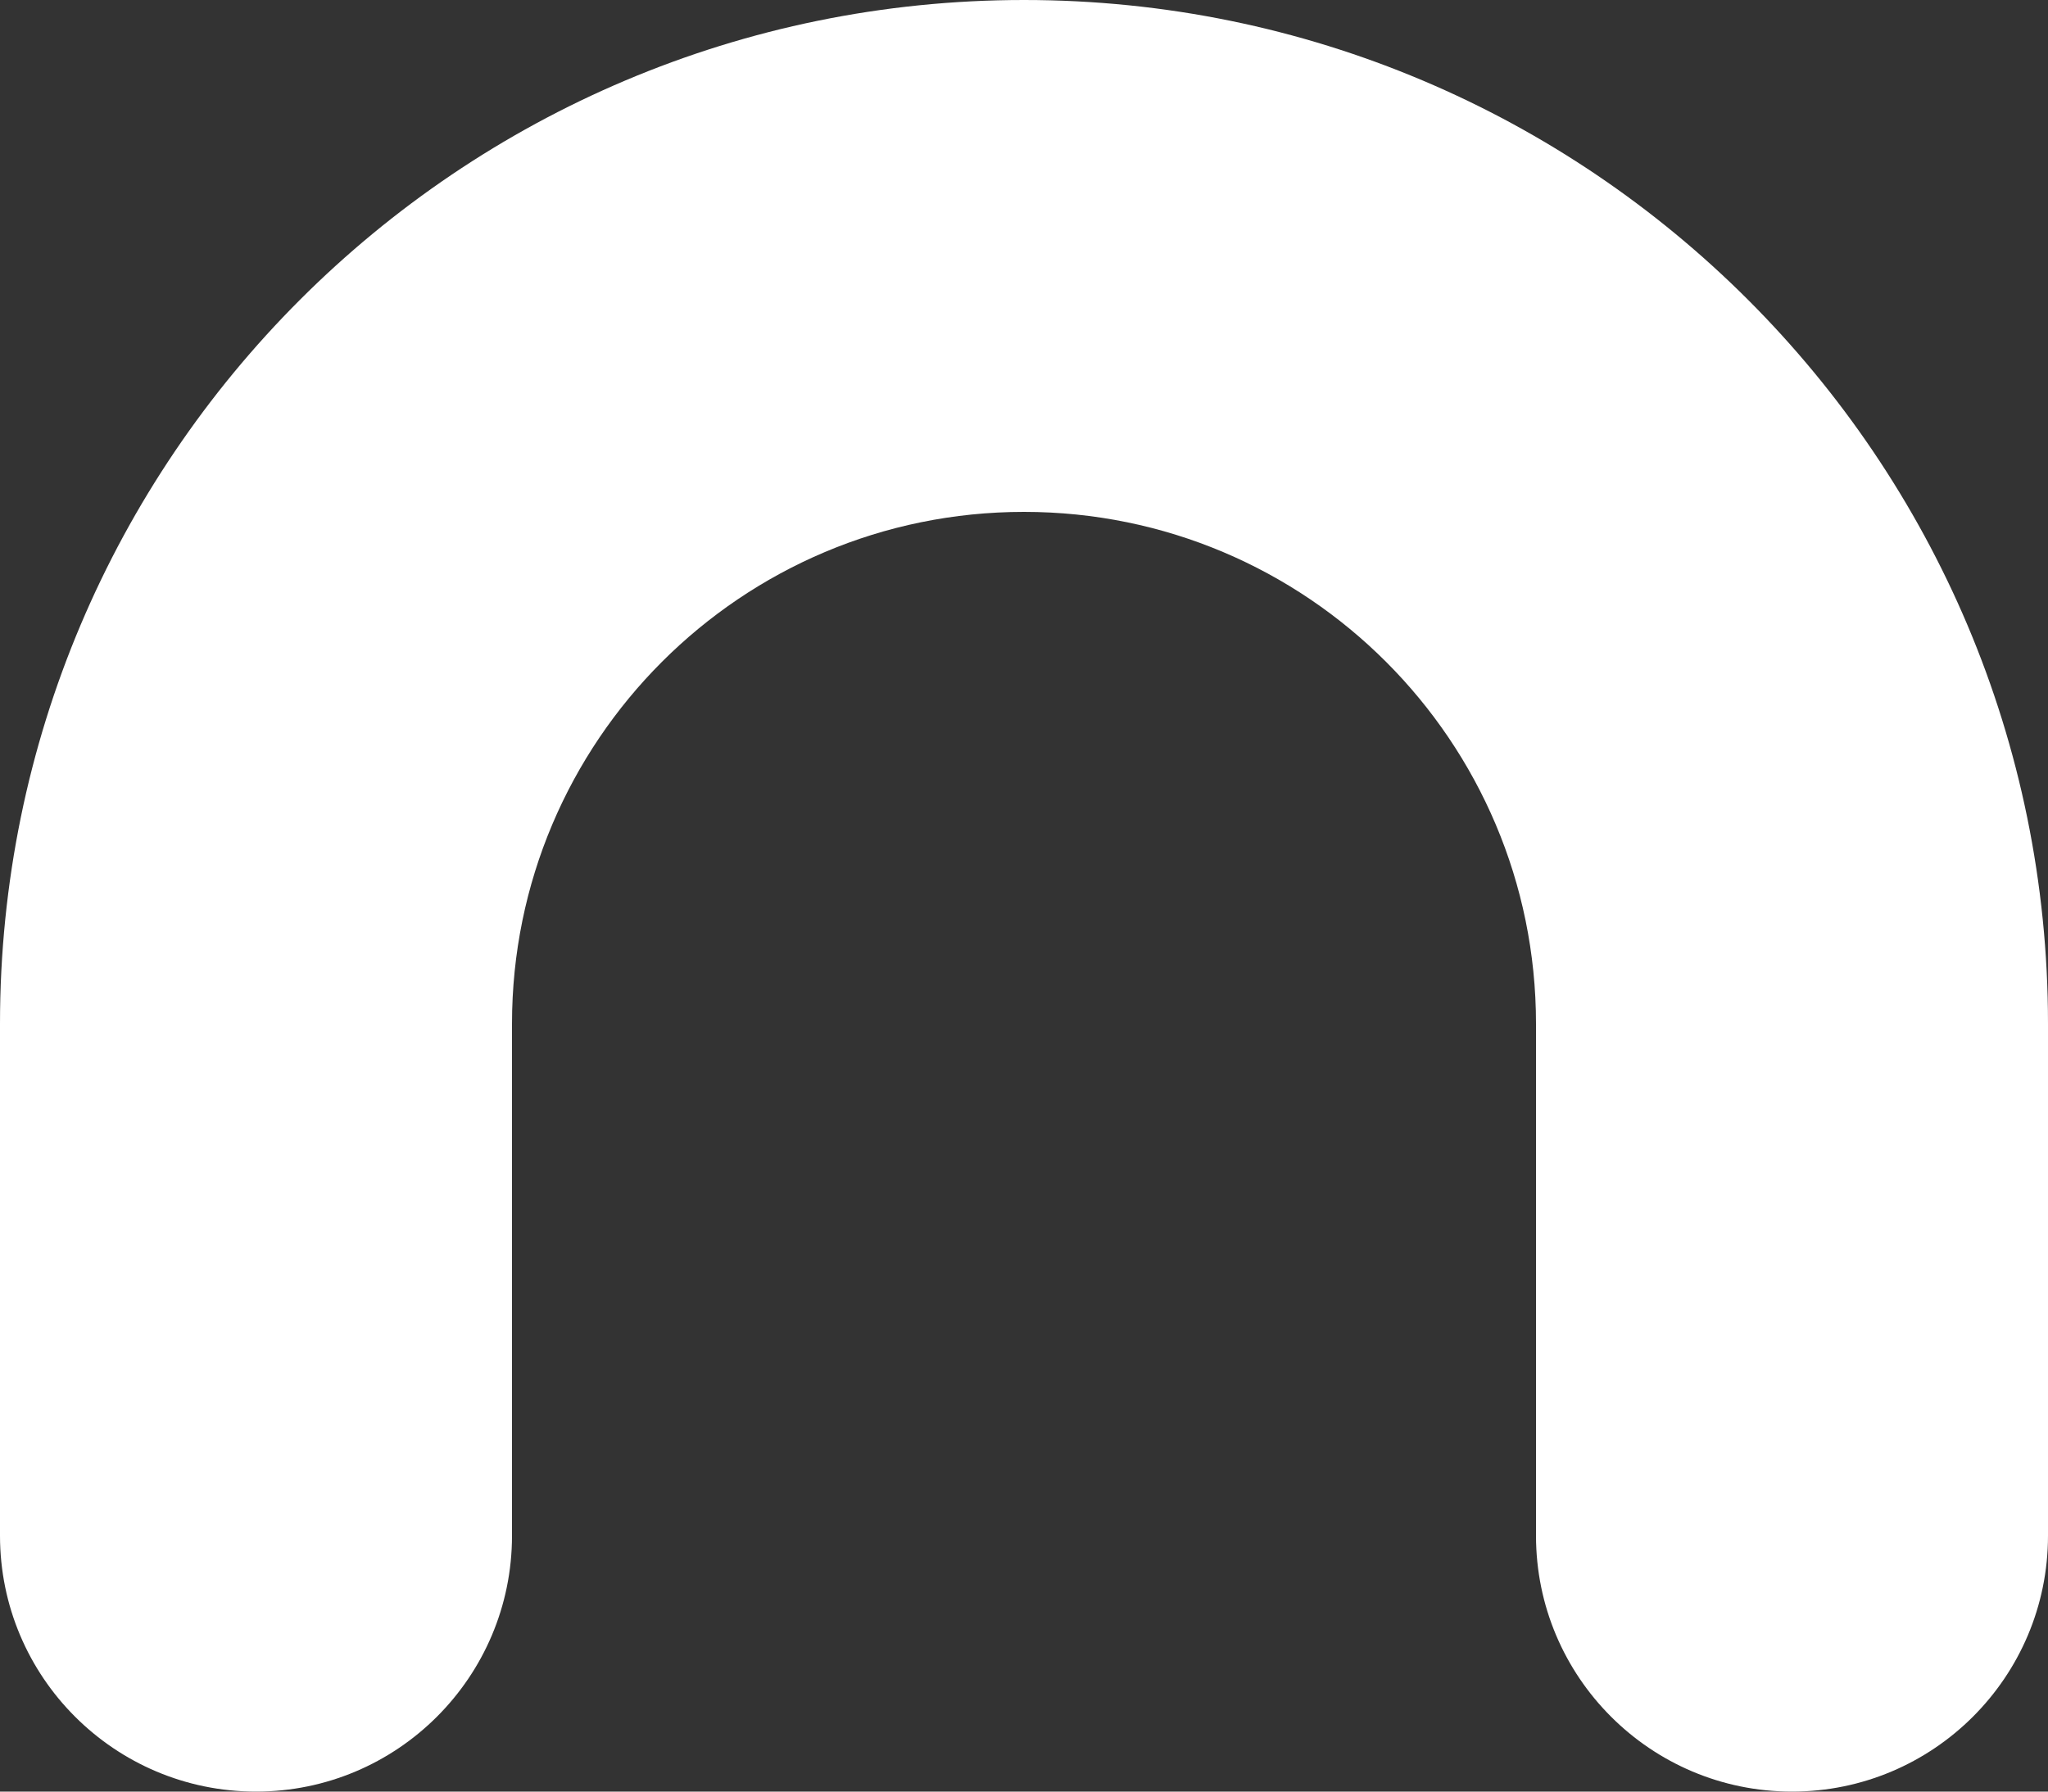 <?xml version="1.0" encoding="UTF-8"?>
<svg width="32px" height="28px" viewBox="0 0 32 28" version="1.1" xmlns="http://www.w3.org/2000/svg" xmlns:xlink="http://www.w3.org/1999/xlink">
    <rect x="0" y="0" width="32" height="28" fill="#333333" stroke="none"/>
    <!-- Generator: Sketch 52.4 (67378) - http://www.bohemiancoding.com/sketch -->
    <title>Path 10</title>
    <desc>Created with Sketch.</desc>
    <g id="Page-1" stroke="none" stroke-width="1" fill="none" fill-rule="evenodd">
        <g id="Artboard-Copy" transform="translate(-1304, -306)" fill="#FFFFFF" fill-rule="nonzero">
            <g id="Combined-Shape-2" transform="translate(1300, 305)">
                <g id="Path-10" transform="translate(4, 1)">
                    <path d="M4,28 L4,28 C1.791,28 3.82325518e-15,26.209 3.55271368e-15,24 L0,16 C-8.8817842e-16,7.163 7.163,1.77635684e-15 16,0 C24.837,-1.77635684e-15 32,7.163 32,16 L32,24 C32,26.209 30.209,28 28,28 L28,28 C25.791,28 24,26.209 24,24 L24,16 C24,11.582 20.418,8 16,8 C11.582,8 8,11.582 8,16 L8,24 C8,26.209 6.209,28 4,28 Z" id="Path"></path>
                </g>
            </g>
        </g>
    </g>
</svg>